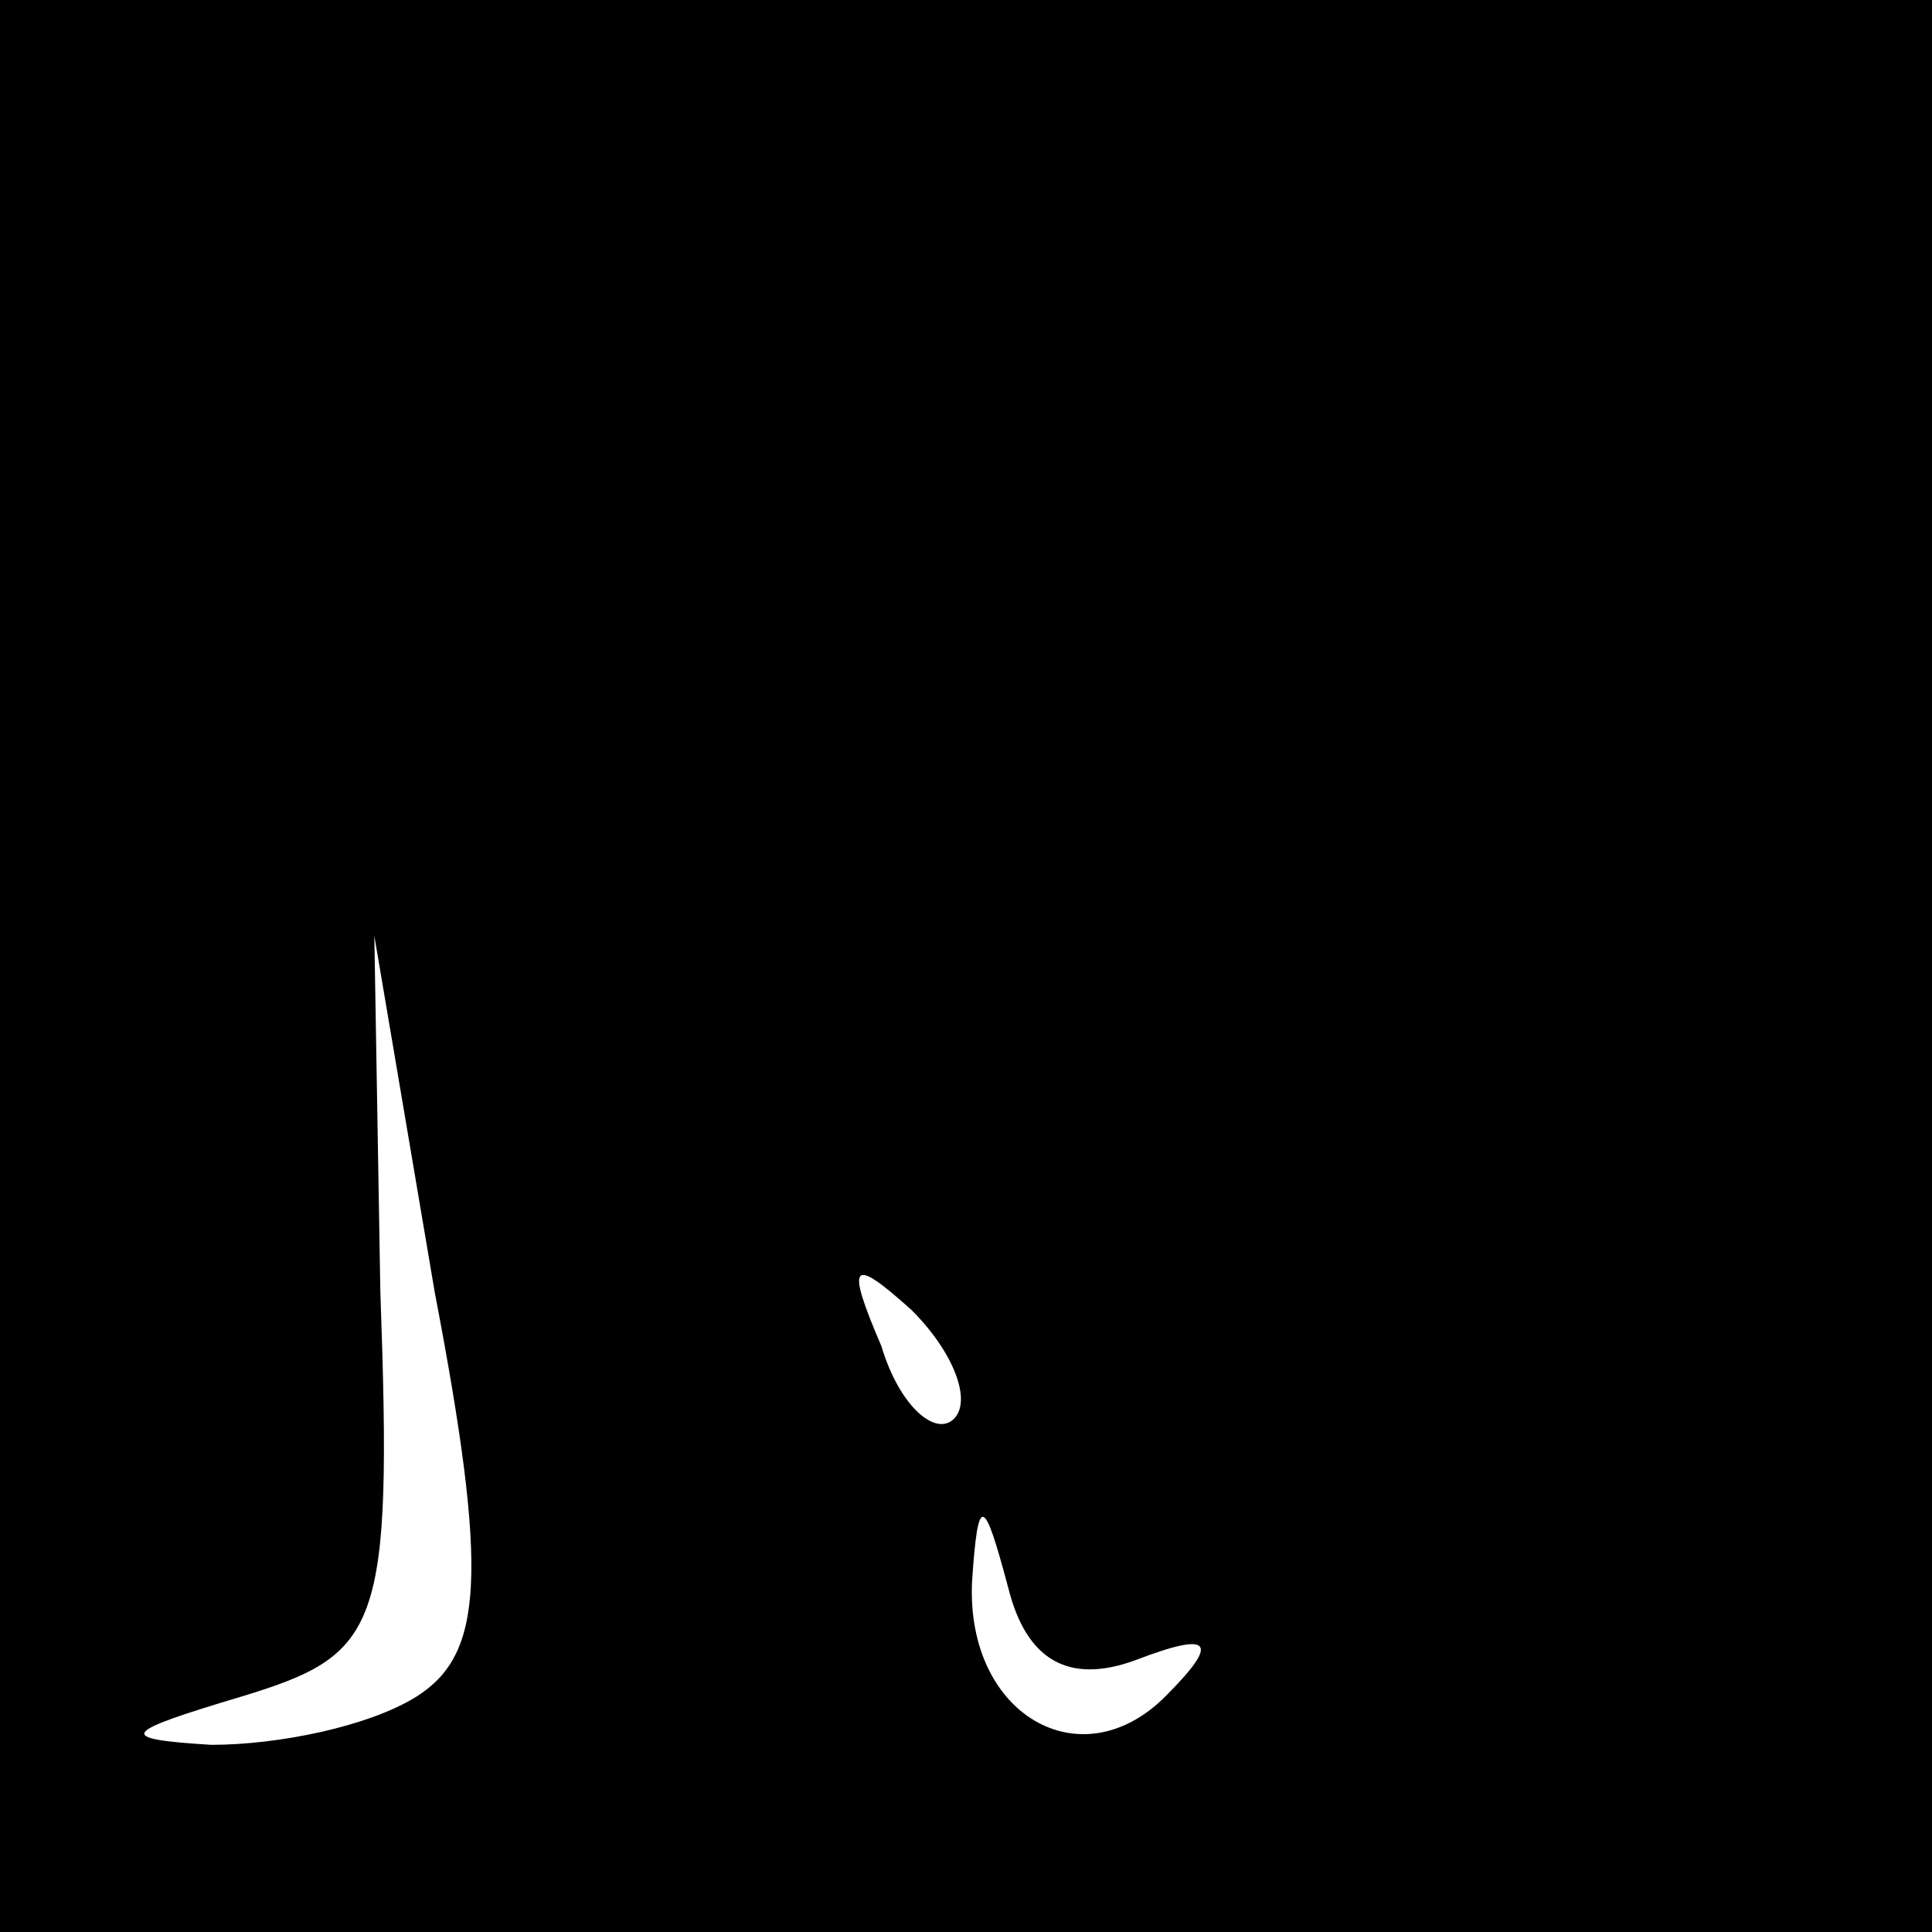 <?xml version="1.0" standalone="no"?>
<!DOCTYPE svg PUBLIC "-//W3C//DTD SVG 20010904//EN"
 "http://www.w3.org/TR/2001/REC-SVG-20010904/DTD/svg10.dtd">
<svg version="1.0" xmlns="http://www.w3.org/2000/svg"
 width="32pt" height="32pt" viewBox="0 0 32 32"
 preserveAspectRatio="xMidYMid meet">
<rect x="0" y="0" width="32" height="32" fill="#808080" stroke="none"/>
<g transform="translate(0,32) scale(0.1,-0.1)"
fill="#000000" stroke="none">
<path fill="#000000" stroke="none" d="M0 160 l0 -160 160 0 160 0 0 160 0
160 -160 0 -160 0 0 -160z"/>
<path fill="#ffffff" stroke="none" d="M69 39 c-8 -5 -23 -8 -34 -8 -16 1 -15
2 5 8 23 7 25 11 23 67 l-1 59 10 -59 c9 -47 8 -60 -3 -67z"/>
<path fill="#ffffff" stroke="none" d="M158 85 c-3 -3 -9 2 -12 12 -6 14 -5
15 5 6 7 -7 10 -15 7 -18z"/>
<path fill="#ffffff" stroke="none" d="M188 45 c13 5 14 3 5 -6 -14 -14 -33
-3 -32 19 1 15 2 14 6 -1 3 -12 10 -16 21 -12z"/>
</g>
</svg>
